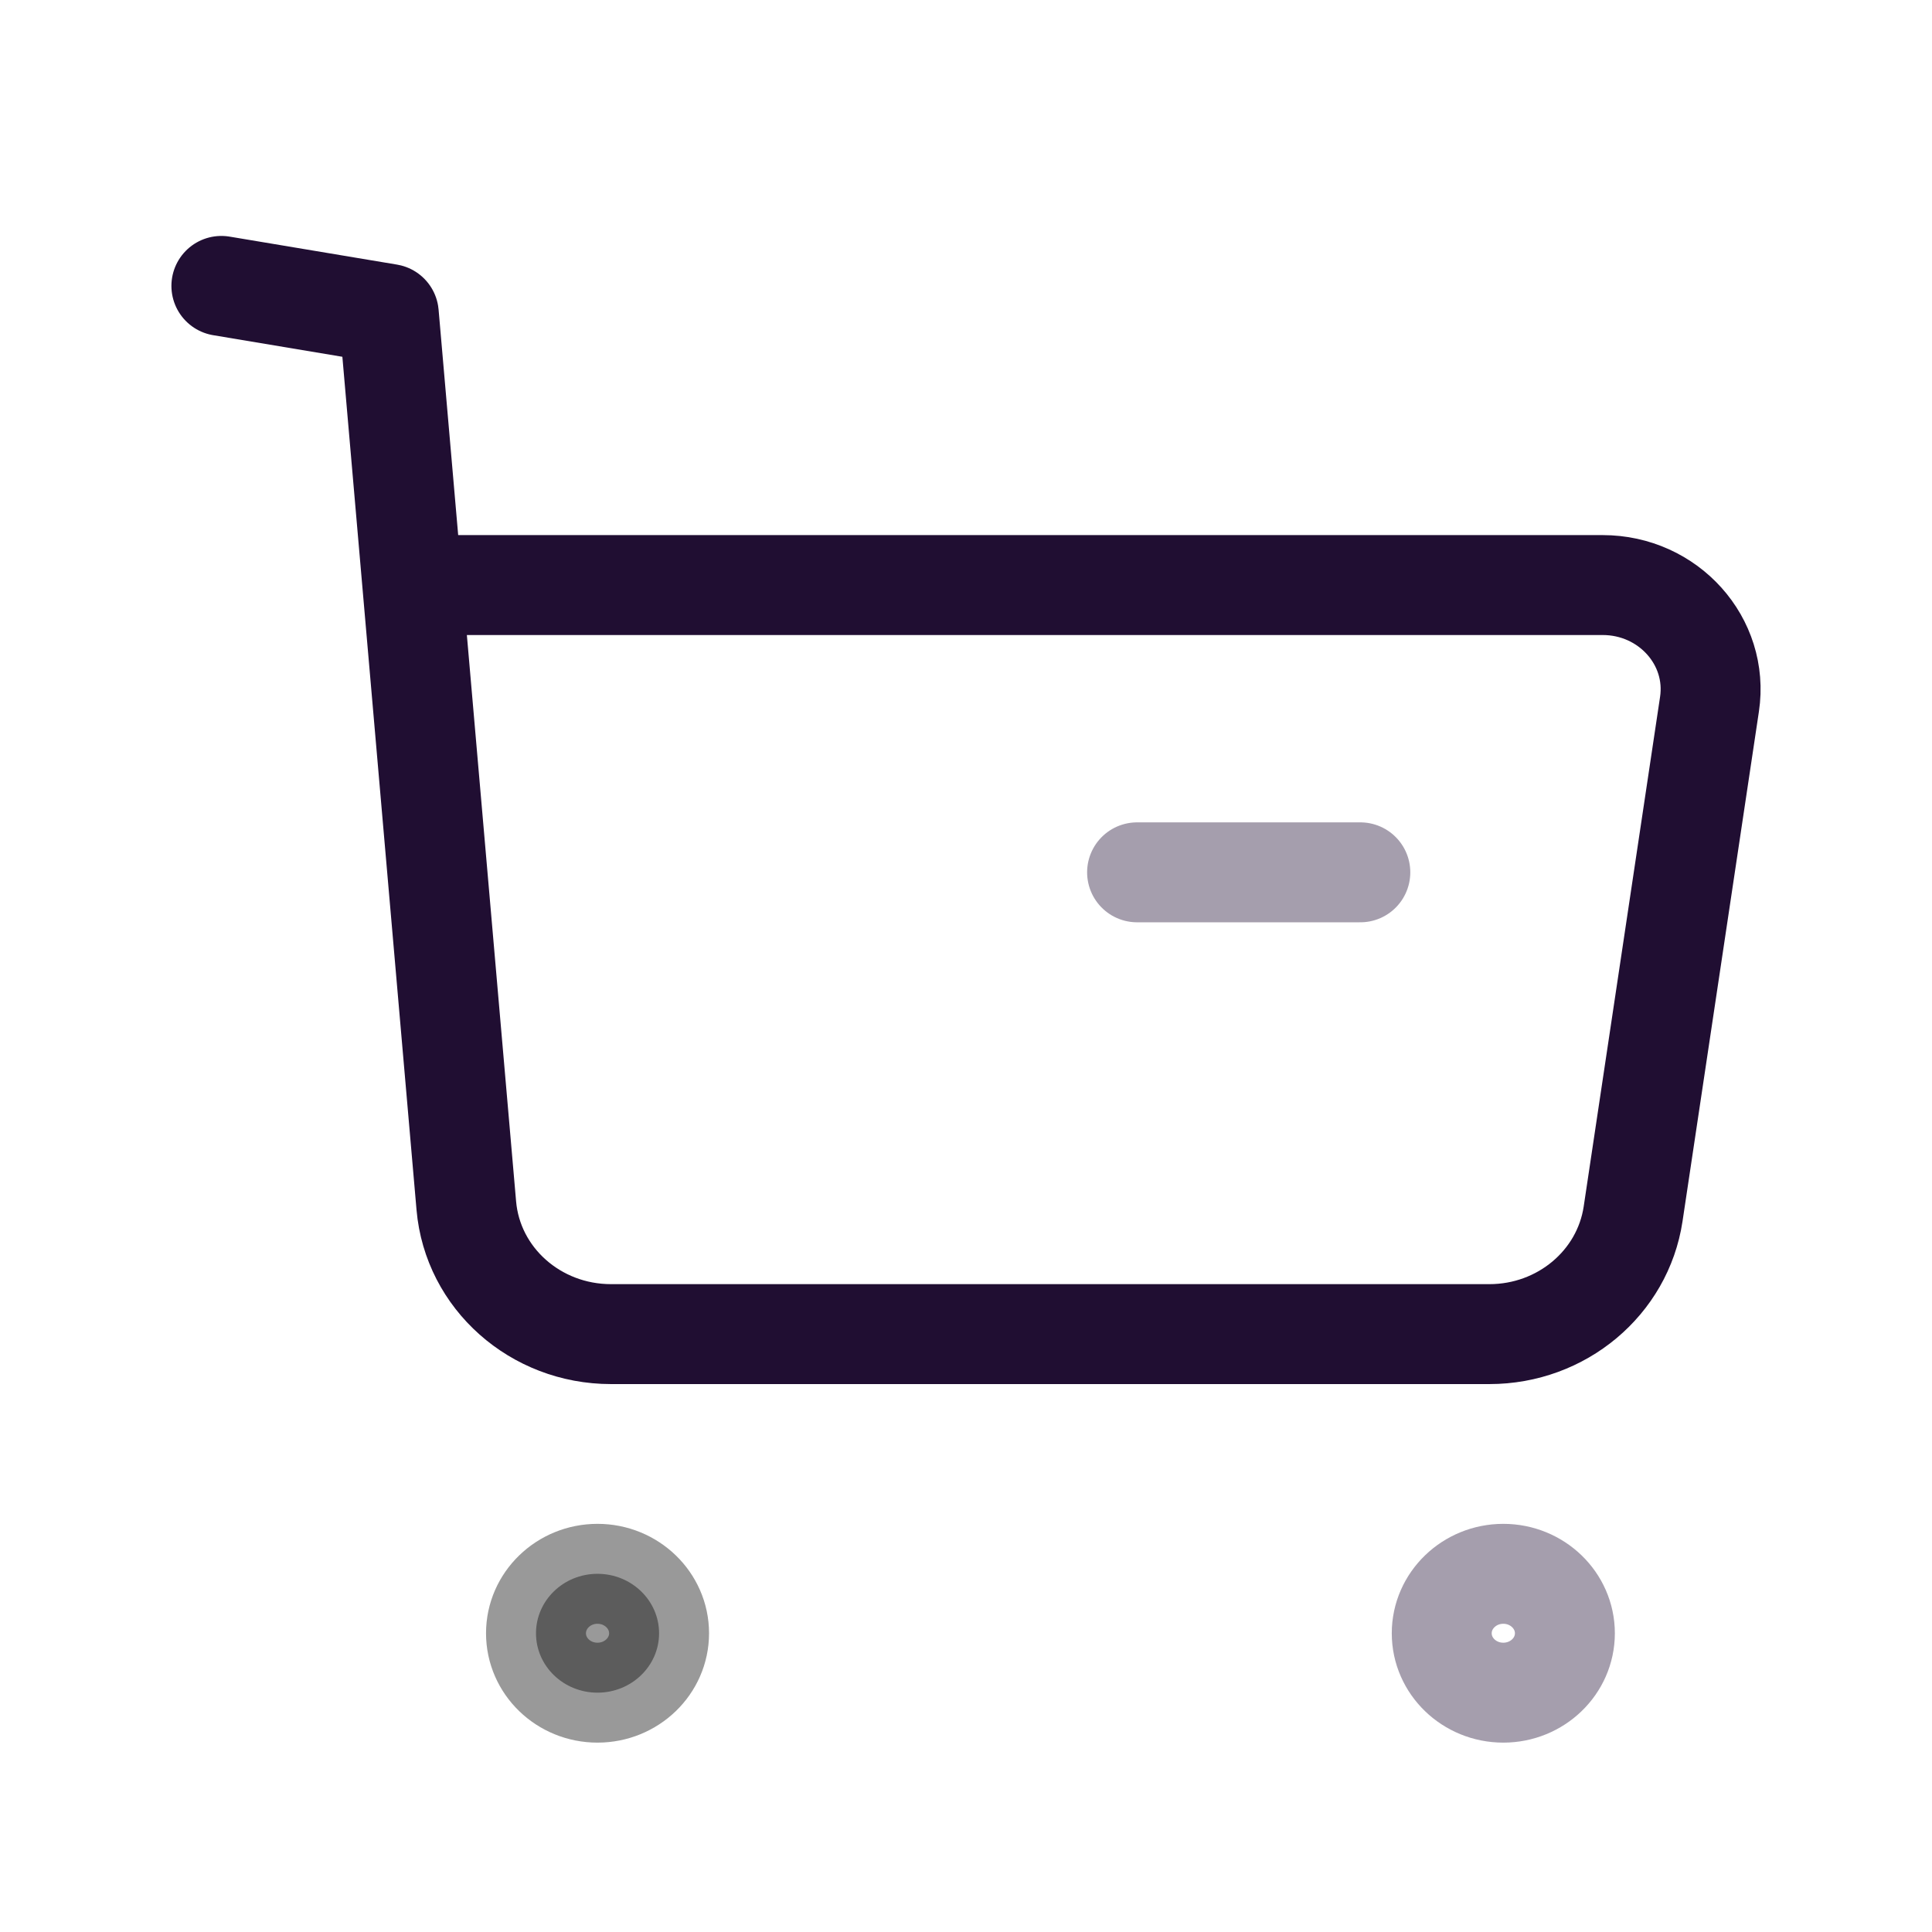 <svg
                  width='30'
                  height='30'
                  viewBox='0 0 58 56'
                  fill='none'
                  xmlns='http://www.w3.org/2000/svg'>
                  <path
                    opacity='0.4'
                    fill-rule='evenodd'
                    clip-rule='evenodd'
                    d='M17.937 46.247C18.957 46.247 19.786 47.048 19.786 48.032C19.786 49.017 18.957 49.815 17.937 49.815C16.917 49.815 16.091 49.017 16.091 48.032C16.091 47.048 16.917 46.247 17.937 46.247Z'
                    fill='black'
                    stroke='black'
                    stroke-width='3'
                    stroke-linecap='round'
                    stroke-linejoin='round'
                  />
                  <path
                    opacity='0.4'
                    fill-rule='evenodd'
                    clip-rule='evenodd'
                    d='M45.13 46.247C46.15 46.247 46.979 47.048 46.979 48.032C46.979 49.017 46.15 49.815 45.13 49.815C44.111 49.815 43.282 49.017 43.282 48.032C43.282 47.048 44.111 46.247 45.13 46.247Z'
                    stroke='#200E32'
                    stroke-width='3'
                    stroke-linecap='round'
                    stroke-linejoin='round'
                  />
                  <path
                    d='M6.646 7.583L11.672 8.423L13.999 35.194C14.188 37.375 16.075 39.051 18.342 39.051H44.713C46.878 39.051 48.715 37.515 49.027 35.443L51.32 20.141C51.603 18.254 50.088 16.564 48.113 16.564H12.479'
                    stroke='#200E32'
                    stroke-width='3'
                    stroke-linecap='round'
                    stroke-linejoin='round'
                  />
                  <path
                    opacity='0.4'
                    d='M34.136 25.188H40.838'
                    stroke='#200E32'
                    stroke-width='3'
                    stroke-linecap='round'
                    stroke-linejoin='round'
                  />
                </svg>